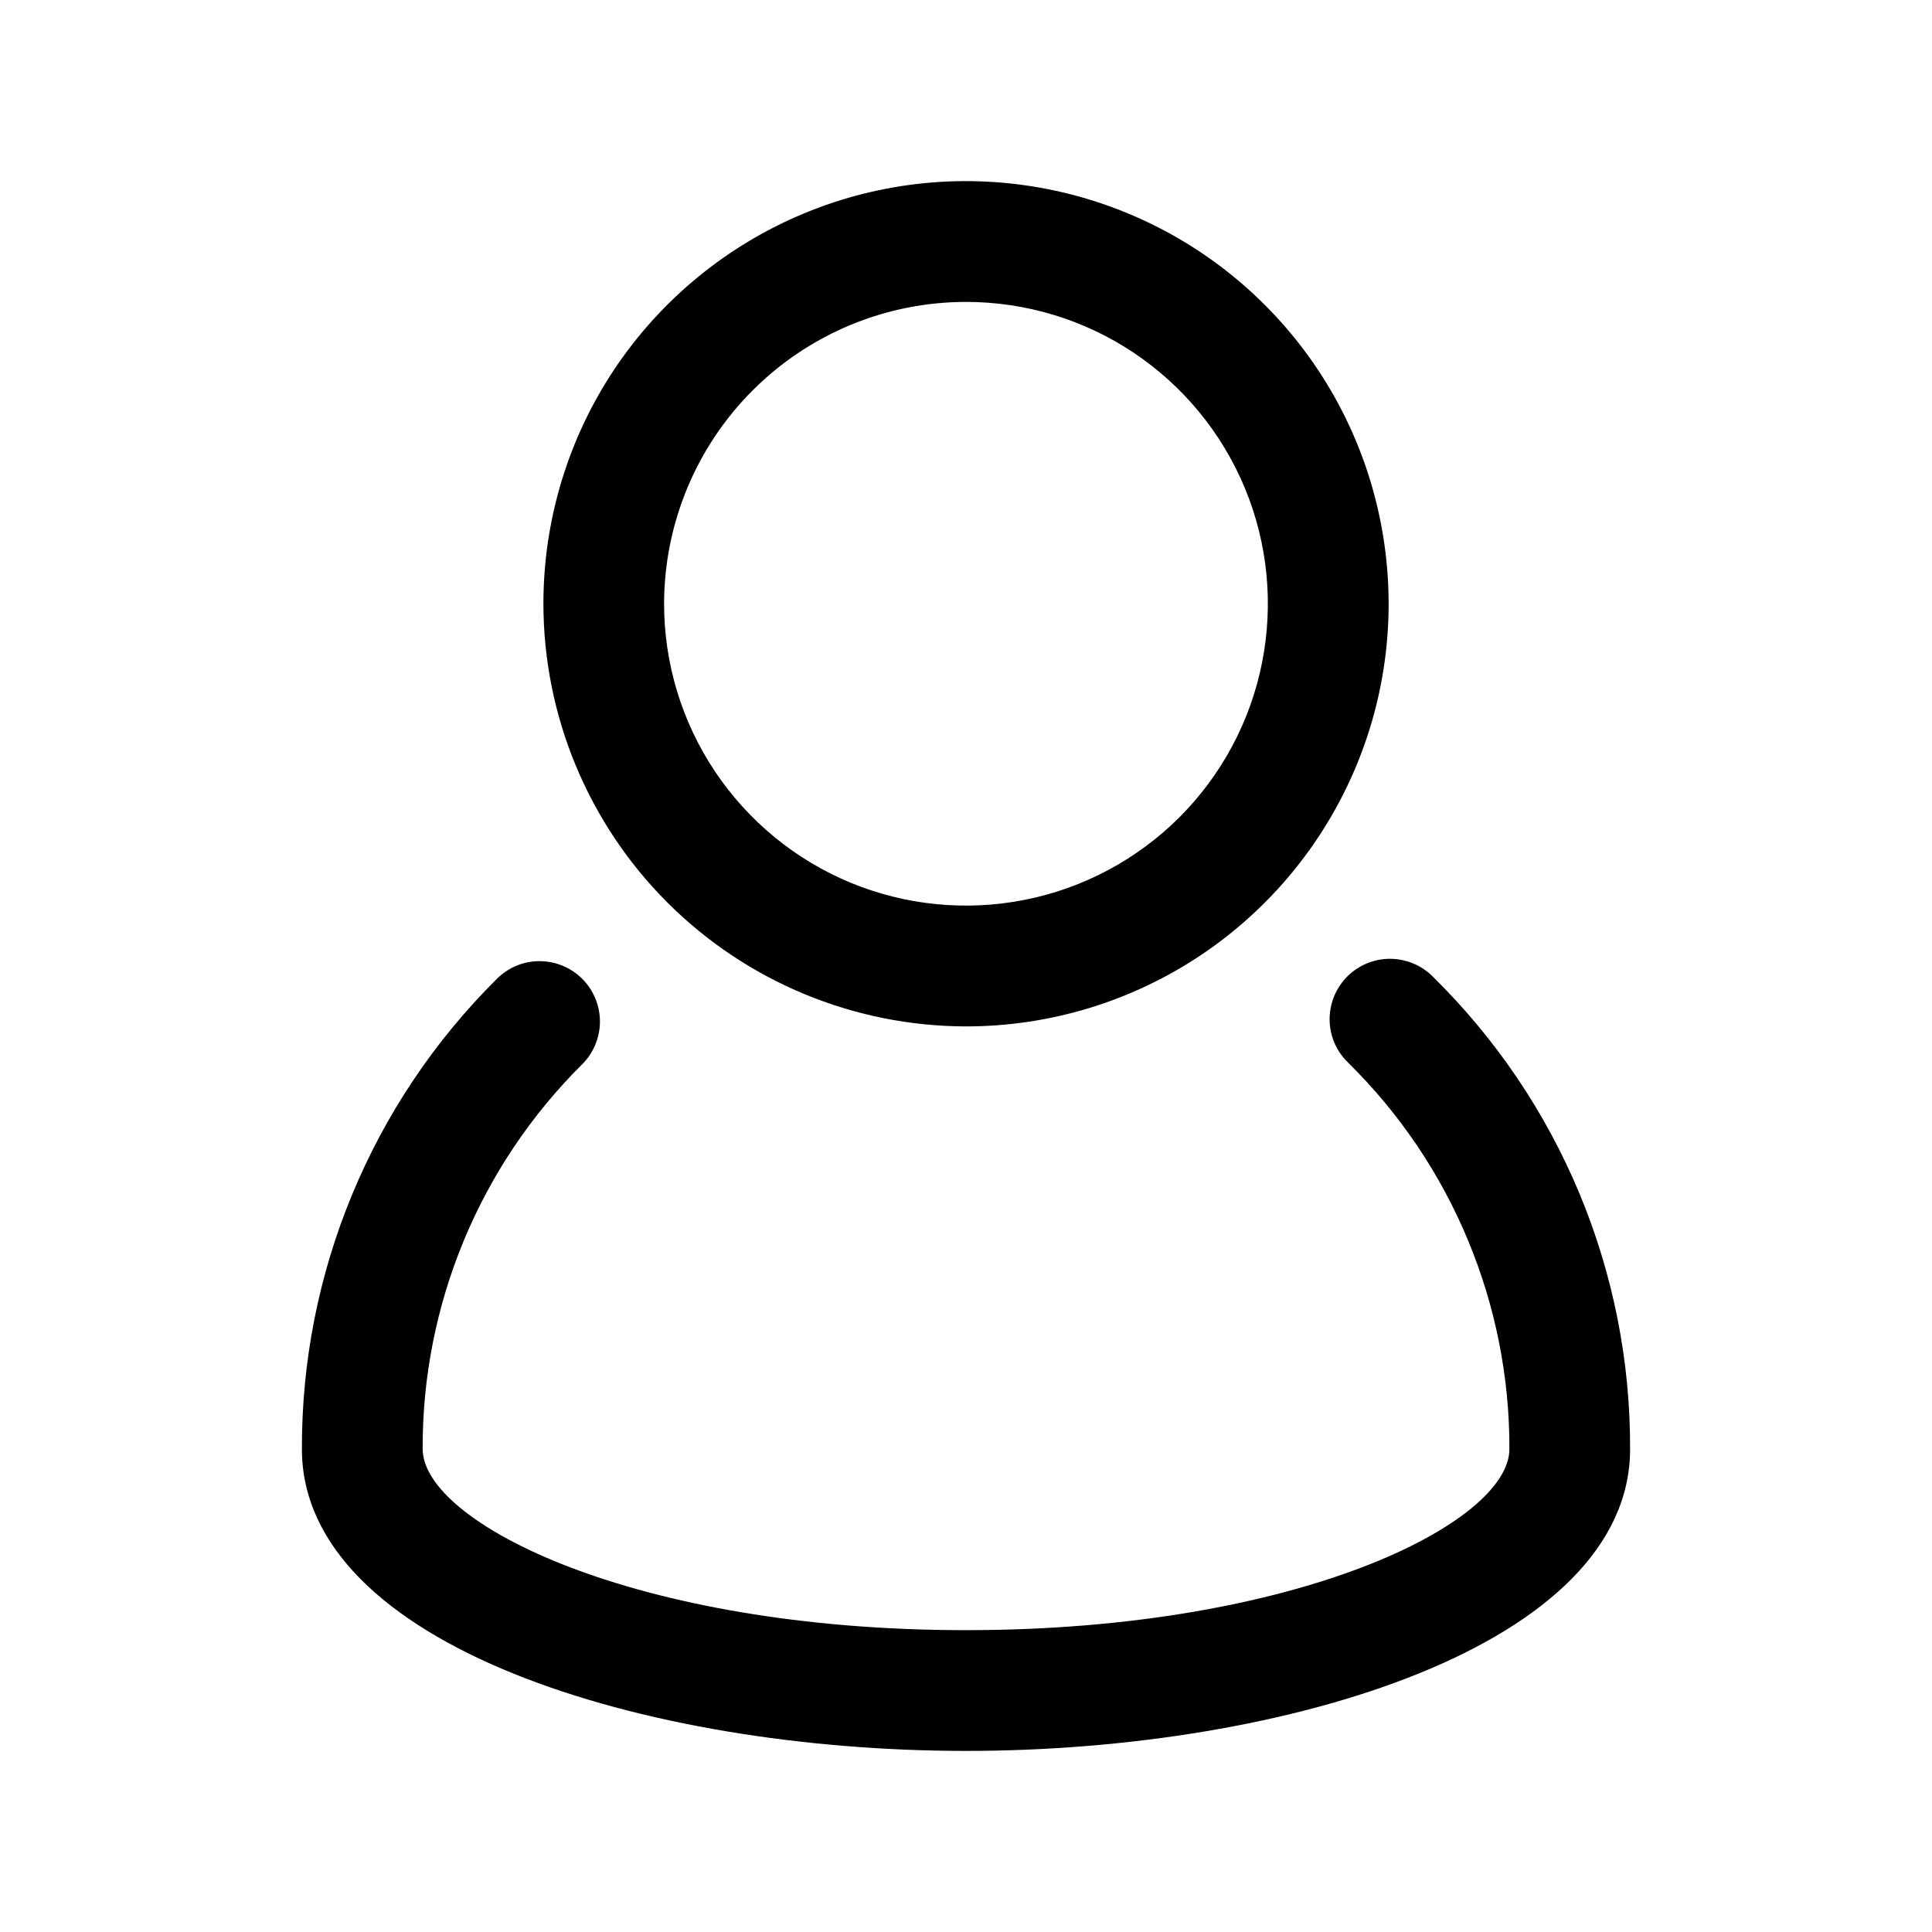<svg width="30" height="30" viewBox="0 0 30 30" fill="none" xmlns="http://www.w3.org/2000/svg">
<path d="M22.254 15.17C22.167 15.081 22.063 15.01 21.948 14.962C21.834 14.914 21.711 14.889 21.586 14.888C21.462 14.888 21.338 14.912 21.224 14.96C21.109 15.008 21.005 15.078 20.917 15.166C20.83 15.255 20.761 15.36 20.714 15.475C20.668 15.591 20.645 15.714 20.646 15.839C20.648 15.963 20.674 16.086 20.724 16.2C20.774 16.314 20.846 16.417 20.936 16.503C21.731 17.286 22.362 18.219 22.791 19.249C23.221 20.279 23.441 21.384 23.438 22.5C23.438 23.647 20.151 25.313 15 25.313C9.849 25.313 6.563 23.646 6.563 22.498C6.559 21.39 6.776 20.292 7.2 19.268C7.624 18.244 8.247 17.315 9.033 16.533C9.122 16.447 9.192 16.343 9.241 16.229C9.289 16.115 9.315 15.992 9.316 15.868C9.316 15.744 9.293 15.621 9.245 15.506C9.198 15.391 9.129 15.287 9.041 15.199C8.953 15.111 8.849 15.042 8.734 14.995C8.619 14.948 8.496 14.924 8.372 14.925C8.248 14.925 8.125 14.951 8.011 14.999C7.897 15.048 7.794 15.119 7.707 15.208C6.746 16.163 5.985 17.3 5.467 18.551C4.948 19.803 4.684 21.145 4.688 22.5C4.688 25.545 10 27.188 15 27.188C20 27.188 25.312 25.545 25.312 22.5C25.317 21.136 25.048 19.785 24.523 18.526C23.998 17.268 23.226 16.127 22.254 15.17Z" fill="black"/>
<path d="M15 15.938C16.298 15.938 17.567 15.553 18.646 14.832C19.725 14.11 20.566 13.085 21.063 11.886C21.56 10.687 21.69 9.368 21.436 8.095C21.183 6.822 20.558 5.652 19.64 4.735C18.723 3.817 17.553 3.192 16.28 2.939C15.007 2.685 13.688 2.815 12.489 3.312C11.29 3.809 10.265 4.65 9.543 5.729C8.822 6.808 8.438 8.077 8.438 9.375C8.44 11.115 9.132 12.783 10.362 14.013C11.592 15.243 13.26 15.935 15 15.938ZM15 4.688C15.927 4.688 16.833 4.962 17.604 5.477C18.375 5.993 18.976 6.725 19.331 7.581C19.686 8.438 19.778 9.38 19.597 10.29C19.417 11.199 18.97 12.034 18.315 12.69C17.659 13.345 16.824 13.792 15.915 13.972C15.005 14.153 14.063 14.06 13.206 13.706C12.35 13.351 11.618 12.75 11.102 11.979C10.587 11.208 10.312 10.302 10.312 9.375C10.314 8.132 10.808 6.941 11.687 6.062C12.566 5.183 13.757 4.689 15 4.688Z" fill="black"/>
</svg>
